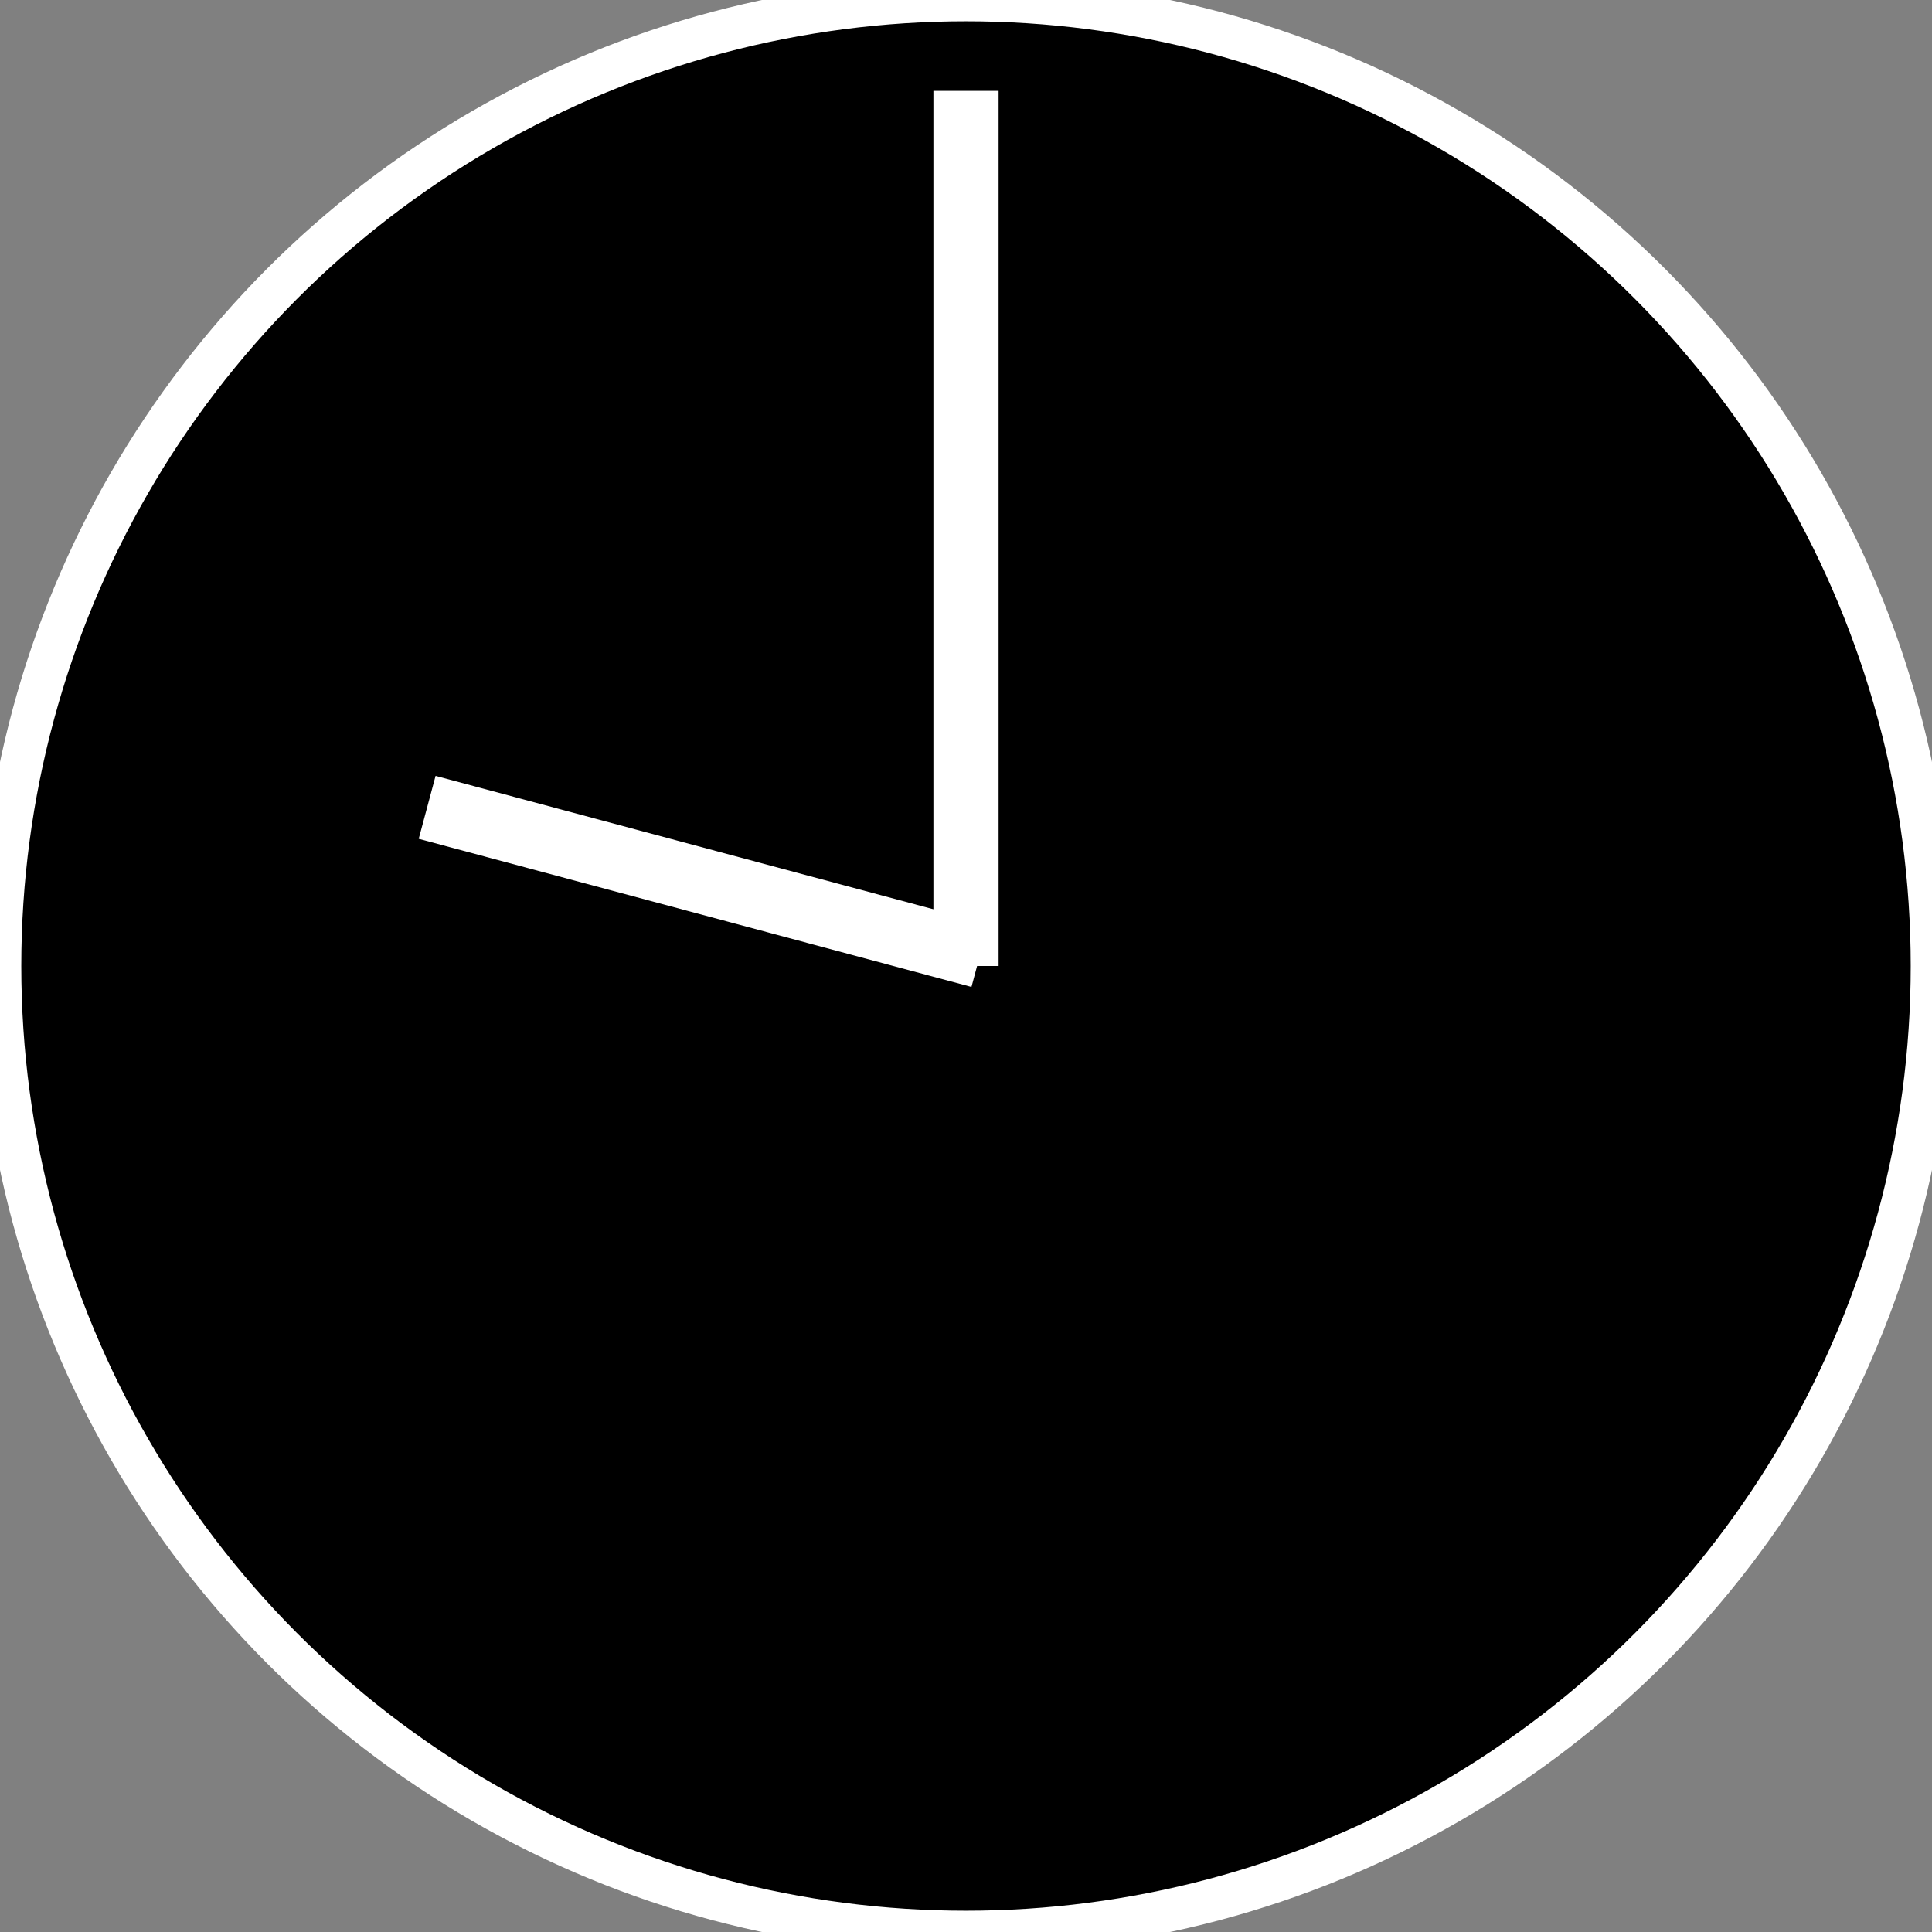 <?xml version="1.0" encoding="UTF-8" standalone="no"?>
<!-- Created with Inkscape (http://www.inkscape.org/) -->

<svg
   width="1024"
   height="1024"
   viewBox="0 0 270.933 270.933"
   version="1.1"
   id="svg5"
   inkscape:version="1.2.1 (9c6d41e410, 2022-07-14, custom)"
   sodipodi:docname="logic_timer.svg"
   xmlns:inkscape="http://www.inkscape.org/namespaces/inkscape"
   xmlns:sodipodi="http://sodipodi.sourceforge.net/DTD/sodipodi-0.dtd"
   xmlns="http://www.w3.org/2000/svg"
   xmlns:svg="http://www.w3.org/2000/svg">
  <rect x="0" y="0" width="270.933" height="270.933" fill="#808080" stroke="none"/>
  <sodipodi:namedview
     id="namedview7"
     pagecolor="#505050"
     bordercolor="#eeeeee"
     borderopacity="1"
     inkscape:showpageshadow="0"
     inkscape:pageopacity="0"
     inkscape:pagecheckerboard="0"
     inkscape:deskcolor="#505050"
     inkscape:document-units="px"
     showgrid="false"
     inkscape:zoom="0.56504558"
     inkscape:cx="505.26898"
     inkscape:cy="607.03068"
     inkscape:window-width="1916"
     inkscape:window-height="1033"
     inkscape:window-x="0"
     inkscape:window-y="18"
     inkscape:window-maximized="1"
     inkscape:current-layer="layer1" />
  <defs
     id="defs2" />
  <g
     inkscape:label="Layer 1"
     inkscape:groupmode="layer"
     id="layer1">
    <circle
       style="fill:#000000;stroke:#ffffff;stroke-width:5.971;stroke-linecap:round;stroke-linejoin:bevel"
       id="path8683"
       cx="135.467"
       cy="135.467"
       r="135.467" />
    <rect
       style="fill:#ffffff;stroke:none;stroke-width:5.292;stroke-linecap:round;stroke-linejoin:bevel"
       id="rect8685"
       width="9.14"
       height="122.726"
       x="130.897"
       y="12.74" />
    <rect
       style="fill:#ffffff;stroke:none;stroke-width:4.279;stroke-linecap:round;stroke-linejoin:bevel"
       id="rect8739"
       width="9.14"
       height="80.249"
       x="-98.427"
       y="87.163"
       inkscape:transform-center-x="36.819401"
       inkscape:transform-center-y="-9.8544253"
       transform="rotate(-75)" />
  </g>
</svg>

